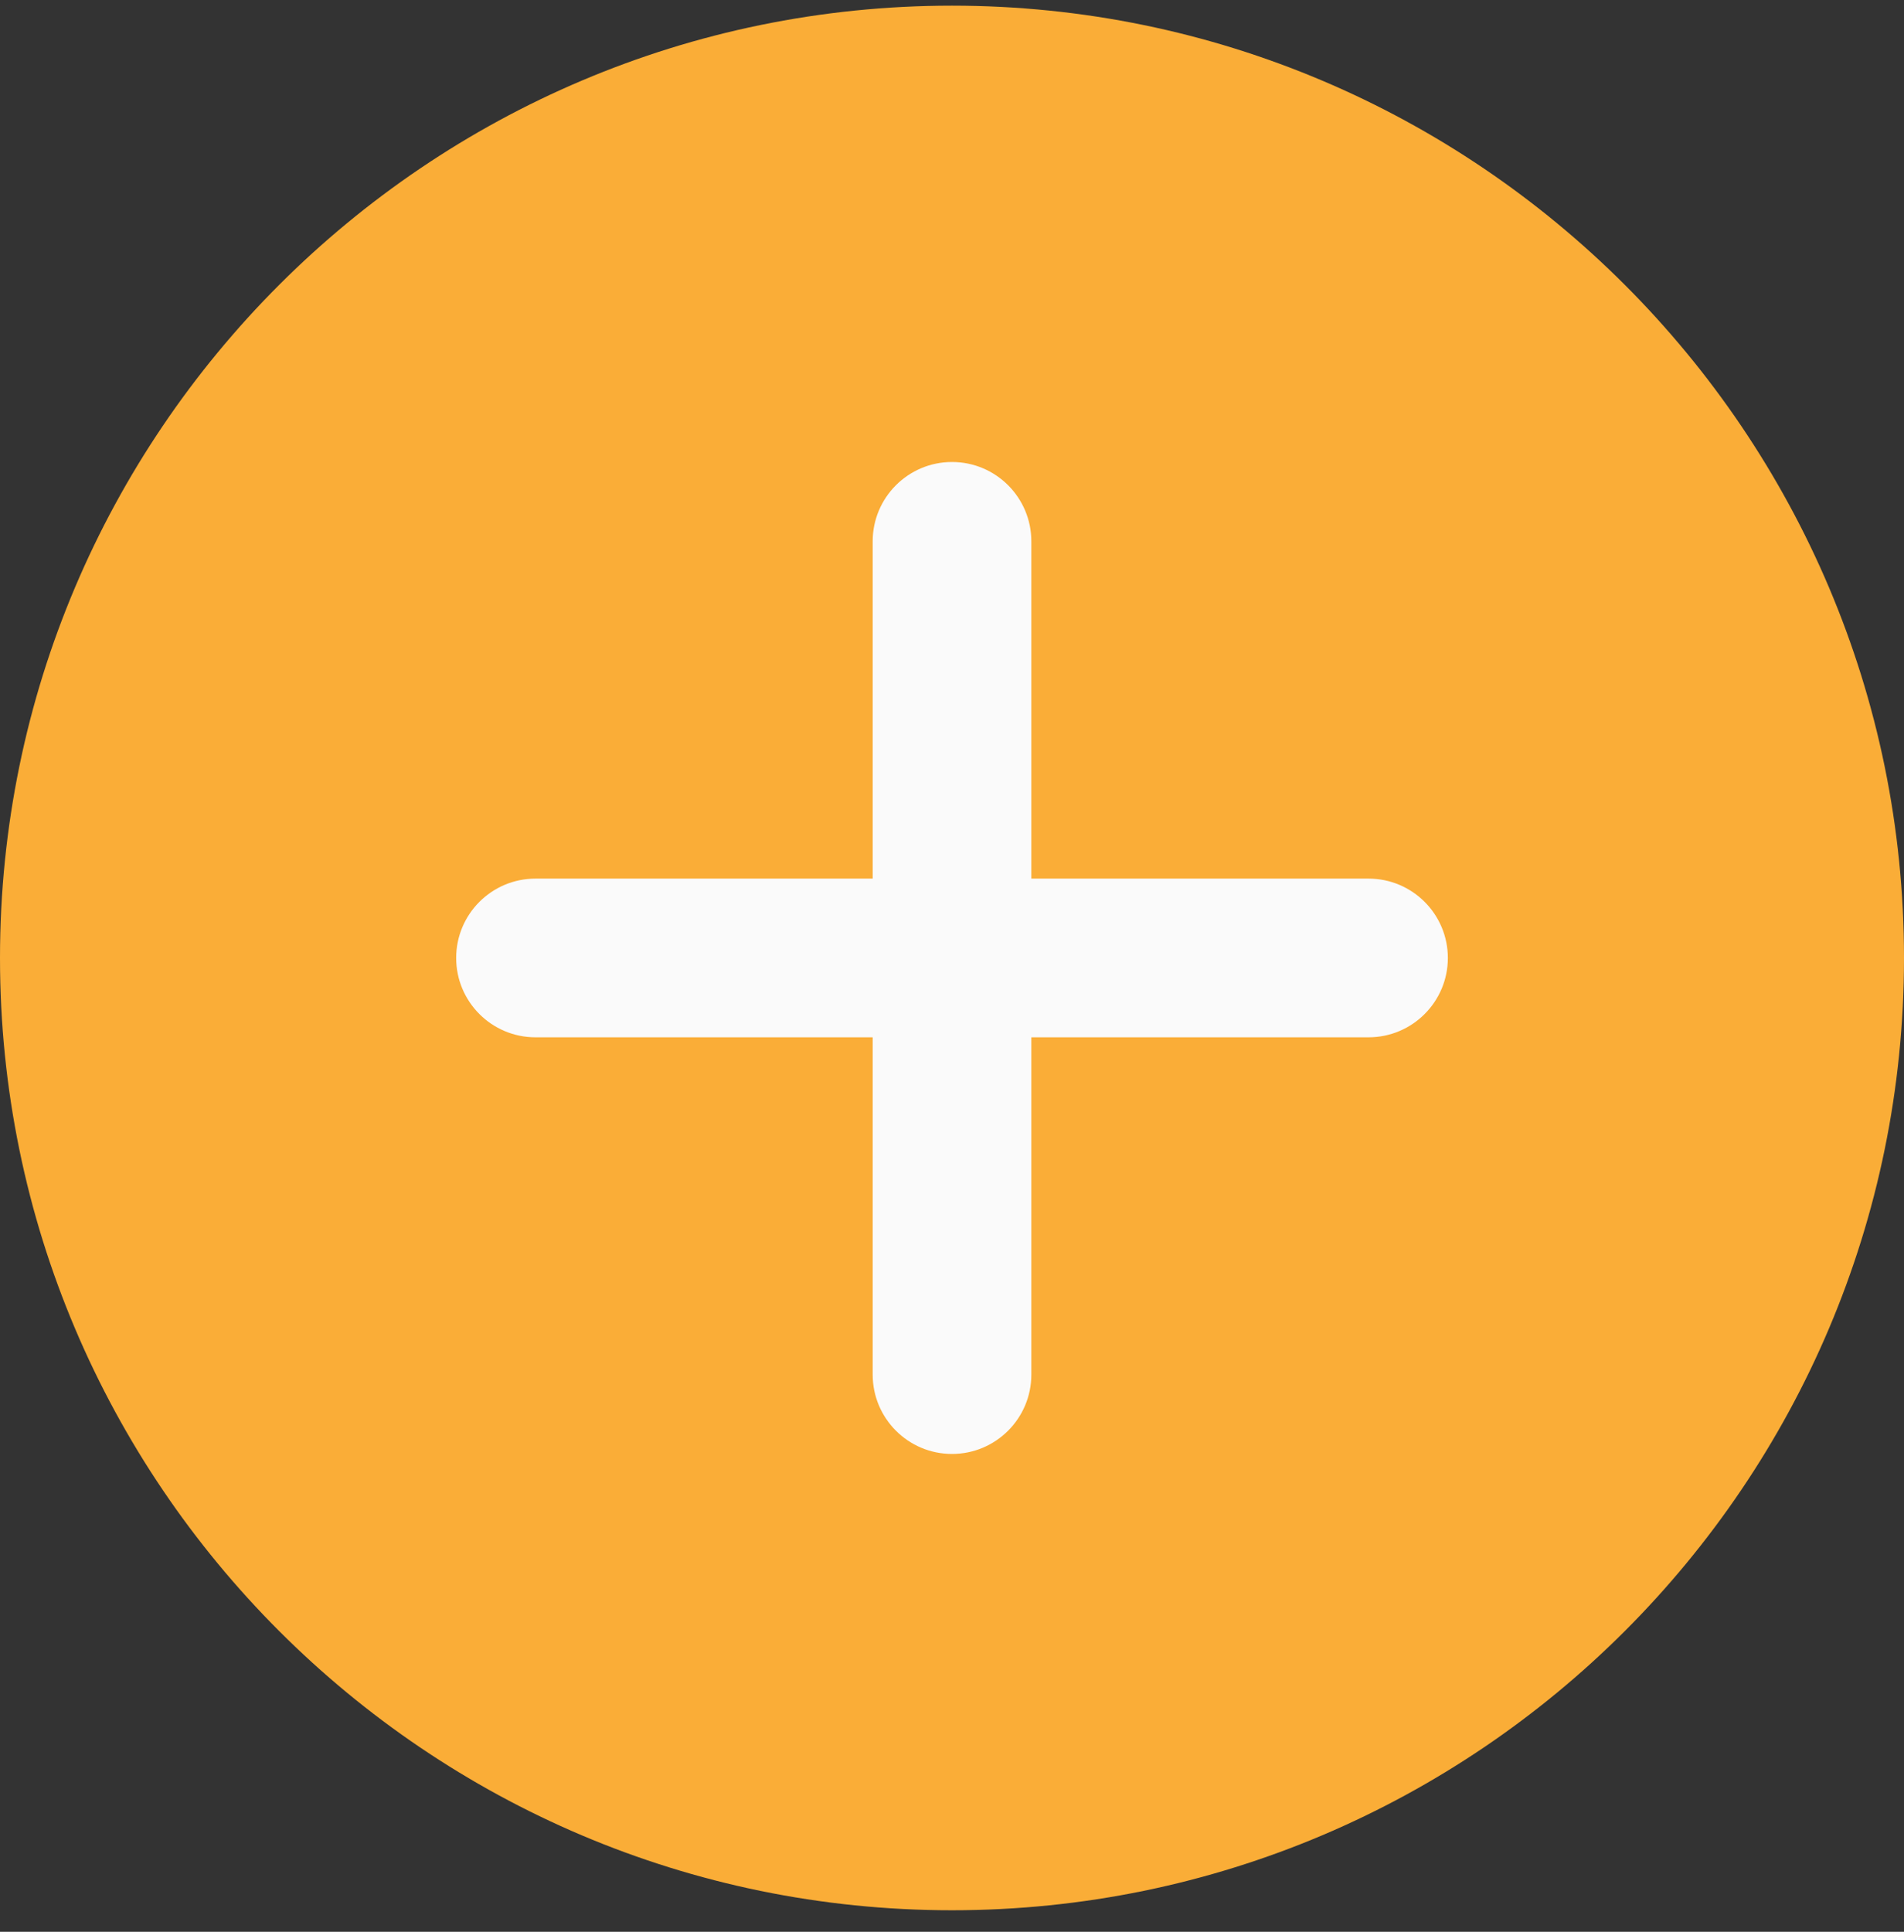 <svg width="70" height="71" viewBox="0 0 70 71" fill="none" xmlns="http://www.w3.org/2000/svg">
<rect x="0" y="0" width="70" height="71" fill="#333333" stroke="none"/>
<path d="M35 0.208C15.7 0.208 0 15.909 0 35.209C0 54.508 15.7 70.209 35 70.209C54.3 70.209 70 54.508 70 35.209C70 15.909 54.3 0.208 35 0.208Z" fill="#FAAD37"/>
<path d="M50.313 38.125H37.917V50.521C37.917 52.131 36.611 53.438 35.001 53.438C33.39 53.438 32.084 52.131 32.084 50.521V38.125H19.688C18.078 38.125 16.771 36.819 16.771 35.209C16.771 33.598 18.078 32.292 19.688 32.292H32.084V19.896C32.084 18.286 33.39 16.98 35.001 16.98C36.611 16.98 37.917 18.286 37.917 19.896V32.292H50.313C51.923 32.292 53.23 33.598 53.23 35.209C53.23 36.819 51.923 38.125 50.313 38.125V38.125Z" fill="#FAFAFA"/>
</svg>
